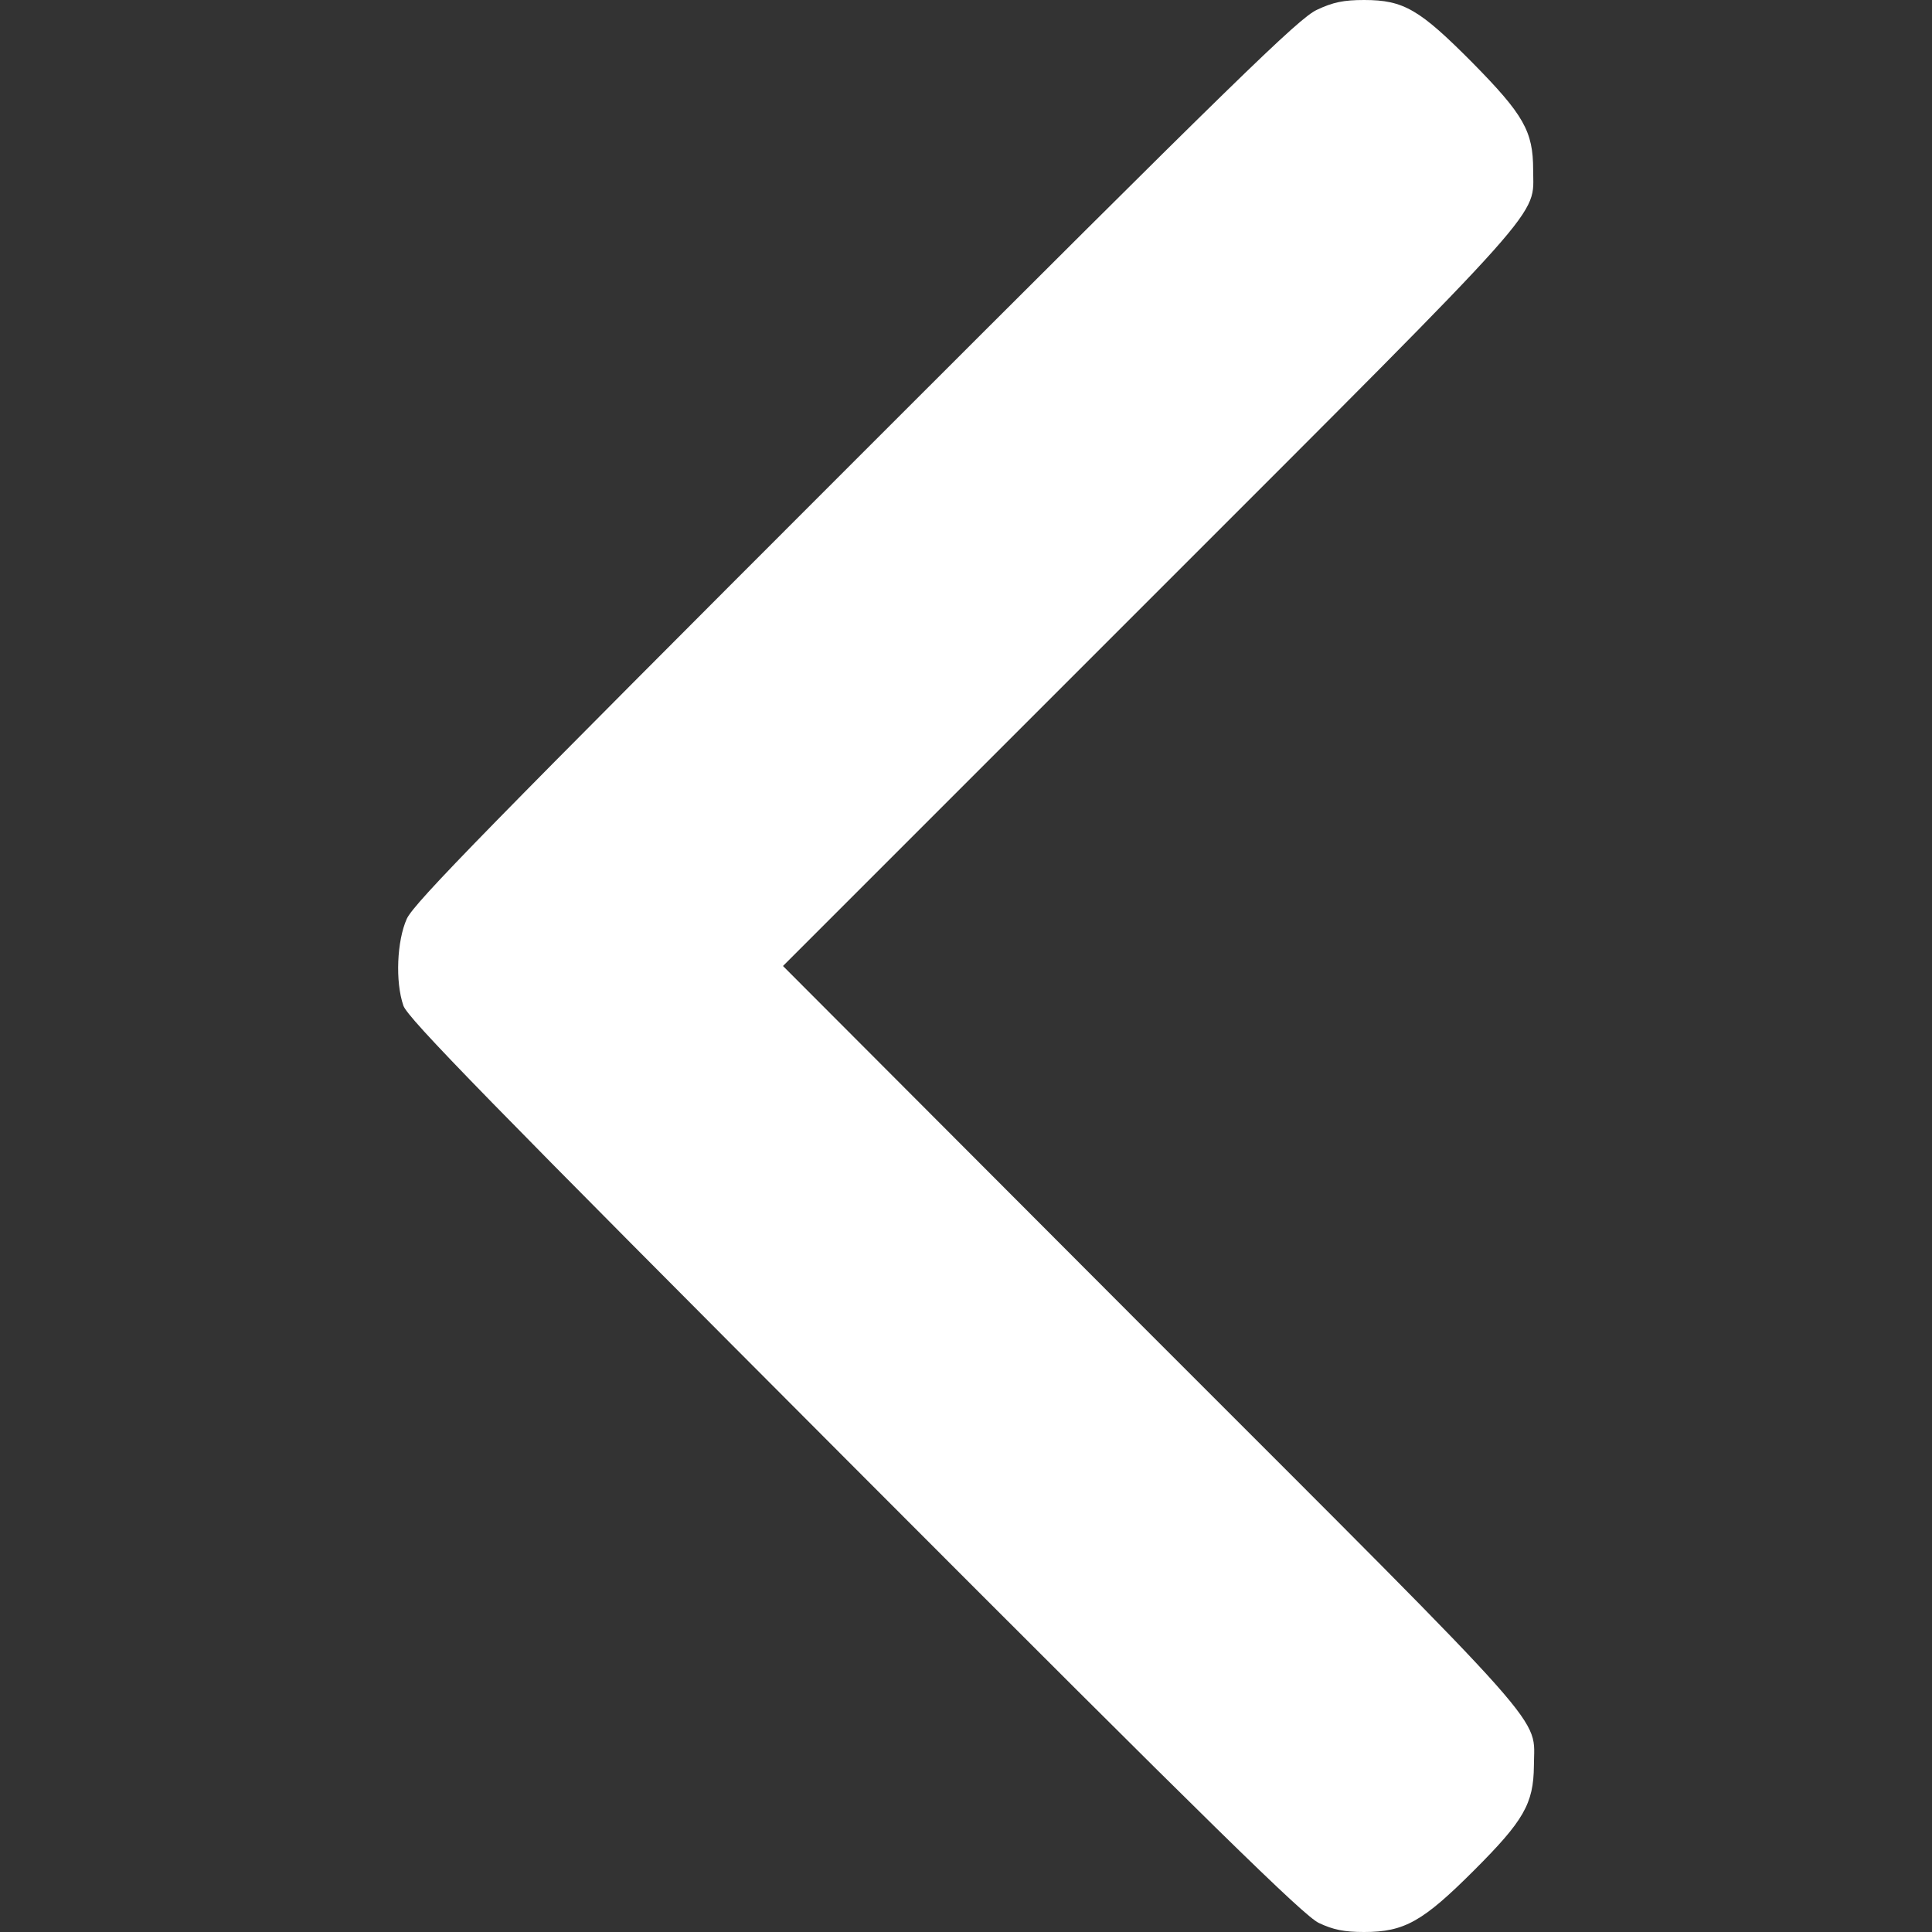 <?xml version="1.0" standalone="no"?>
<!DOCTYPE svg PUBLIC "-//W3C//DTD SVG 20010904//EN"
 "http://www.w3.org/TR/2001/REC-SVG-20010904/DTD/svg10.dtd">
<svg version="1.0" xmlns="http://www.w3.org/2000/svg"
 width="512pt" height="512pt" viewBox="0 0 512 512"
 preserveAspectRatio="xMidYMid meet">

<rect x="0" y="0" width="512" height="512" fill="#333333" stroke="none"/>

<g transform="translate(0,512) scale(0.1,-0.1)"
fill="white" stroke="none">
<path d="M3490 5094 c-48 -22 -209 -179 -1222 -1192 -970 -970 -1171 -1175
-1190 -1217 -26 -58 -31 -166 -9 -230 11 -33 224 -251 1195 -1224 955 -957
1191 -1188 1231 -1207 38 -18 67 -24 120 -24 107 0 156 28 292 164 131 131
157 176 158 276 0 136 68 60 -1014 1142 l-976 978 972 972 c1071 1071 1016
1010 1016 1138 0 102 -25 146 -161 284 -140 141 -182 166 -287 166 -54 0 -83
-6 -125 -26z"/>
</g>
</svg>
